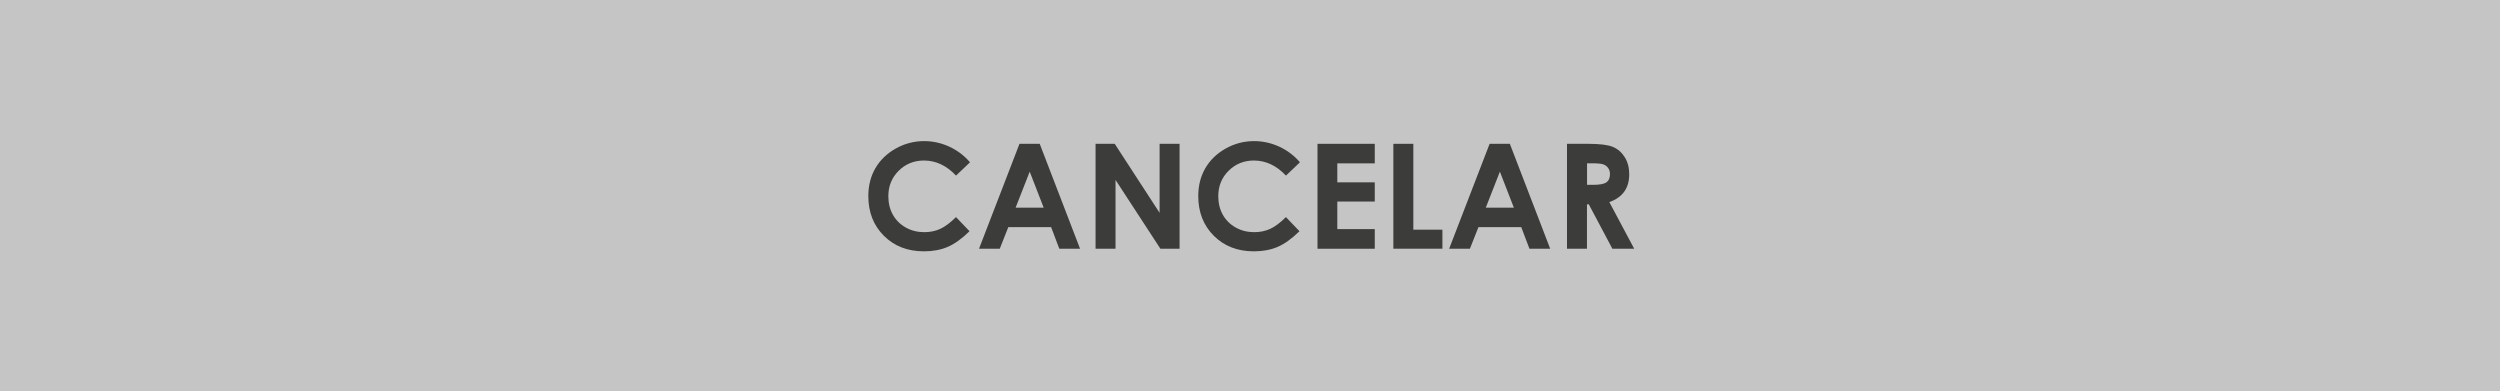 <?xml version="1.0" encoding="utf-8"?>
<!-- Generator: Adobe Illustrator 23.0.2, SVG Export Plug-In . SVG Version: 6.00 Build 0)  -->
<svg version="1.1" id="Capa_1" xmlns="http://www.w3.org/2000/svg" xmlns:xlink="http://www.w3.org/1999/xlink" x="0px" y="0px"
	 viewBox="0 0 582.01 91.03" style="enable-background:new 0 0 582.01 91.03;" xml:space="preserve">
<style type="text/css">
	.st0{fill:#C5C5C5;}
	.st1{fill:#3C3C3B;}
</style>
<rect class="st0" width="582.01" height="91.03"/>
<g>
	<path class="st1" d="M225.82,37.78l-3.25,3.1c-2.21-2.34-4.7-3.51-7.46-3.51c-2.33,0-4.3,0.8-5.9,2.39c-1.6,1.6-2.4,3.56-2.4,5.9
		c0,1.63,0.35,3.08,1.06,4.34s1.71,2.25,3,2.97s2.73,1.08,4.31,1.08c1.35,0,2.58-0.25,3.7-0.76s2.34-1.42,3.68-2.75l3.15,3.29
		c-1.8,1.76-3.51,2.98-5.11,3.66s-3.44,1.02-5.5,1.02c-3.8,0-6.9-1.2-9.32-3.61c-2.42-2.41-3.63-5.49-3.63-9.26
		c0-2.43,0.55-4.6,1.65-6.49c1.1-1.89,2.68-3.41,4.73-4.57c2.05-1.15,4.26-1.73,6.63-1.73c2.01,0,3.95,0.43,5.82,1.28
		C222.86,35,224.47,36.21,225.82,37.78z"/>
	<path class="st1" d="M237.34,33.48h4.71l9.39,24.42h-4.83l-1.91-5.03h-9.96l-1.99,5.03h-4.83L237.34,33.48z M239.72,39.96
		l-3.28,8.38h6.53L239.72,39.96z"/>
	<path class="st1" d="M255.05,33.48h4.46l10.45,16.07V33.48h4.65V57.9h-4.47L259.7,41.88V57.9h-4.65V33.48z"/>
	<path class="st1" d="M302.63,37.78l-3.25,3.1c-2.21-2.34-4.7-3.51-7.46-3.51c-2.33,0-4.3,0.8-5.9,2.39c-1.6,1.6-2.4,3.56-2.4,5.9
		c0,1.63,0.35,3.08,1.06,4.34s1.71,2.25,3,2.97s2.73,1.08,4.31,1.08c1.35,0,2.58-0.25,3.7-0.76s2.34-1.42,3.68-2.75l3.15,3.29
		c-1.8,1.76-3.51,2.98-5.11,3.66s-3.44,1.02-5.5,1.02c-3.8,0-6.9-1.2-9.32-3.61c-2.42-2.41-3.63-5.49-3.63-9.26
		c0-2.43,0.55-4.6,1.65-6.49c1.1-1.89,2.68-3.41,4.73-4.57c2.05-1.15,4.26-1.73,6.63-1.73c2.01,0,3.95,0.43,5.82,1.28
		C299.68,35,301.28,36.21,302.63,37.78z"/>
	<path class="st1" d="M306.72,33.48h13.33v4.55h-8.72v4.42h8.72v4.47h-8.72v6.42h8.72v4.57h-13.33V33.48z"/>
	<path class="st1" d="M324.38,33.48h4.65v19.99h6.77v4.43h-11.42V33.48z"/>
	<path class="st1" d="M346.79,33.48h4.71l9.39,24.42h-4.83l-1.91-5.03h-9.96l-1.99,5.03h-4.83L346.79,33.48z M349.18,39.96
		l-3.28,8.38h6.53L349.18,39.96z"/>
	<path class="st1" d="M364.81,33.48h4.92c2.7,0,4.62,0.24,5.76,0.72c1.14,0.48,2.06,1.28,2.76,2.4s1.04,2.44,1.04,3.97
		c0,1.6-0.38,2.95-1.15,4.03c-0.77,1.08-1.93,1.9-3.48,2.45l5.79,10.86h-5.08l-5.49-10.34h-0.43V57.9h-4.65V33.48z M369.46,43.03
		h1.46c1.48,0,2.5-0.19,3.05-0.58c0.56-0.39,0.84-1.03,0.84-1.93c0-0.53-0.14-1-0.41-1.39c-0.28-0.39-0.65-0.68-1.11-0.85
		c-0.46-0.17-1.31-0.26-2.55-0.26h-1.27V43.03z"/>
</g>
</svg>
